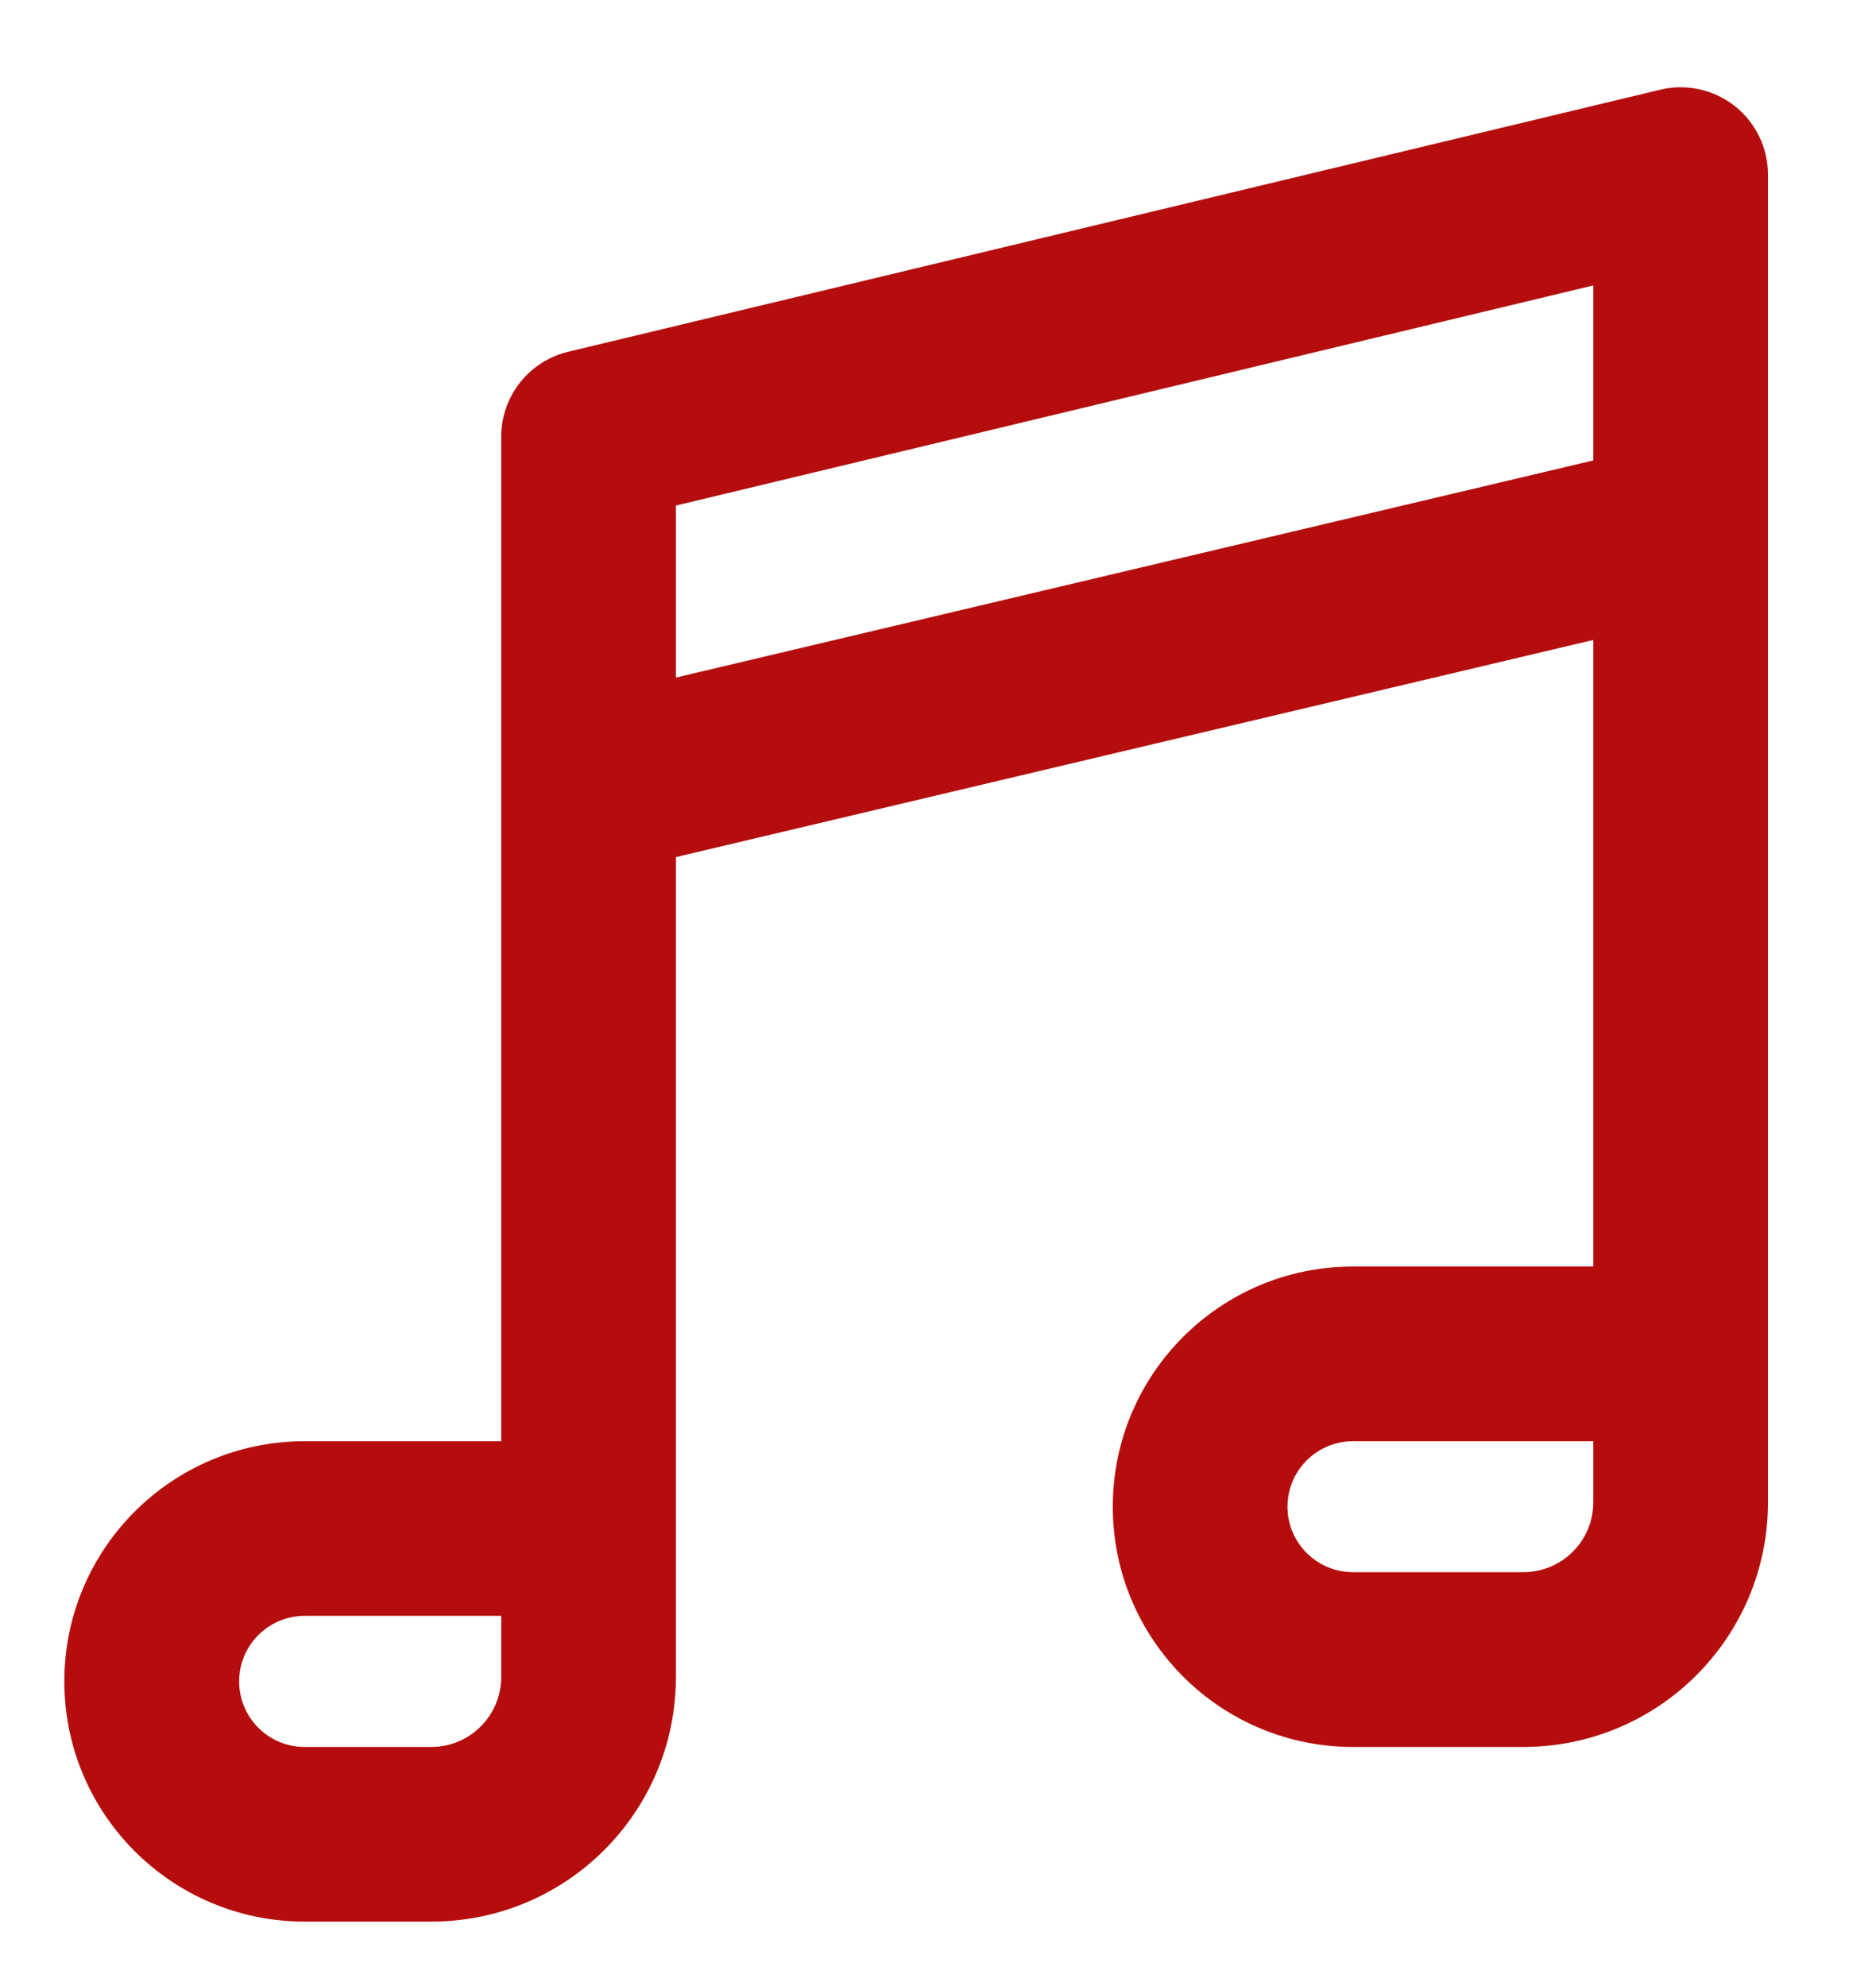 <svg width="17" height="18" viewBox="0 0 17 18" fill="none" xmlns="http://www.w3.org/2000/svg">
<path fill-rule="evenodd" clip-rule="evenodd" d="M15.72 0.961C15.91 1.111 16.021 1.34 16.021 1.583V4.783C16.021 4.794 16.021 4.805 16.021 4.816V13.616C16.021 14.84 15.029 15.833 13.804 15.833H12.261C11.058 15.833 10.084 14.858 10.084 13.656C10.084 12.453 11.058 11.479 12.261 11.479H14.438V5.8L6.125 7.768V15.199C6.125 16.424 5.133 17.416 3.909 17.416H2.761C1.558 17.416 0.583 16.441 0.583 15.239C0.583 14.037 1.558 13.062 2.761 13.062H4.542V7.158C4.542 7.147 4.542 7.135 4.542 7.124V3.958C4.542 3.592 4.793 3.273 5.149 3.188L15.045 0.813C15.28 0.756 15.529 0.811 15.72 0.961ZM6.125 6.141L14.438 4.173V2.587L6.125 4.582V6.141ZM4.542 14.645H2.761C2.433 14.645 2.167 14.911 2.167 15.239C2.167 15.567 2.433 15.833 2.761 15.833H3.909C4.258 15.833 4.542 15.549 4.542 15.199V14.645ZM14.438 13.062H12.261C11.933 13.062 11.667 13.328 11.667 13.656C11.667 13.983 11.933 14.249 12.261 14.249H13.804C14.154 14.249 14.438 13.966 14.438 13.616V13.062Z" fill="#B50D0D"/>
</svg>
